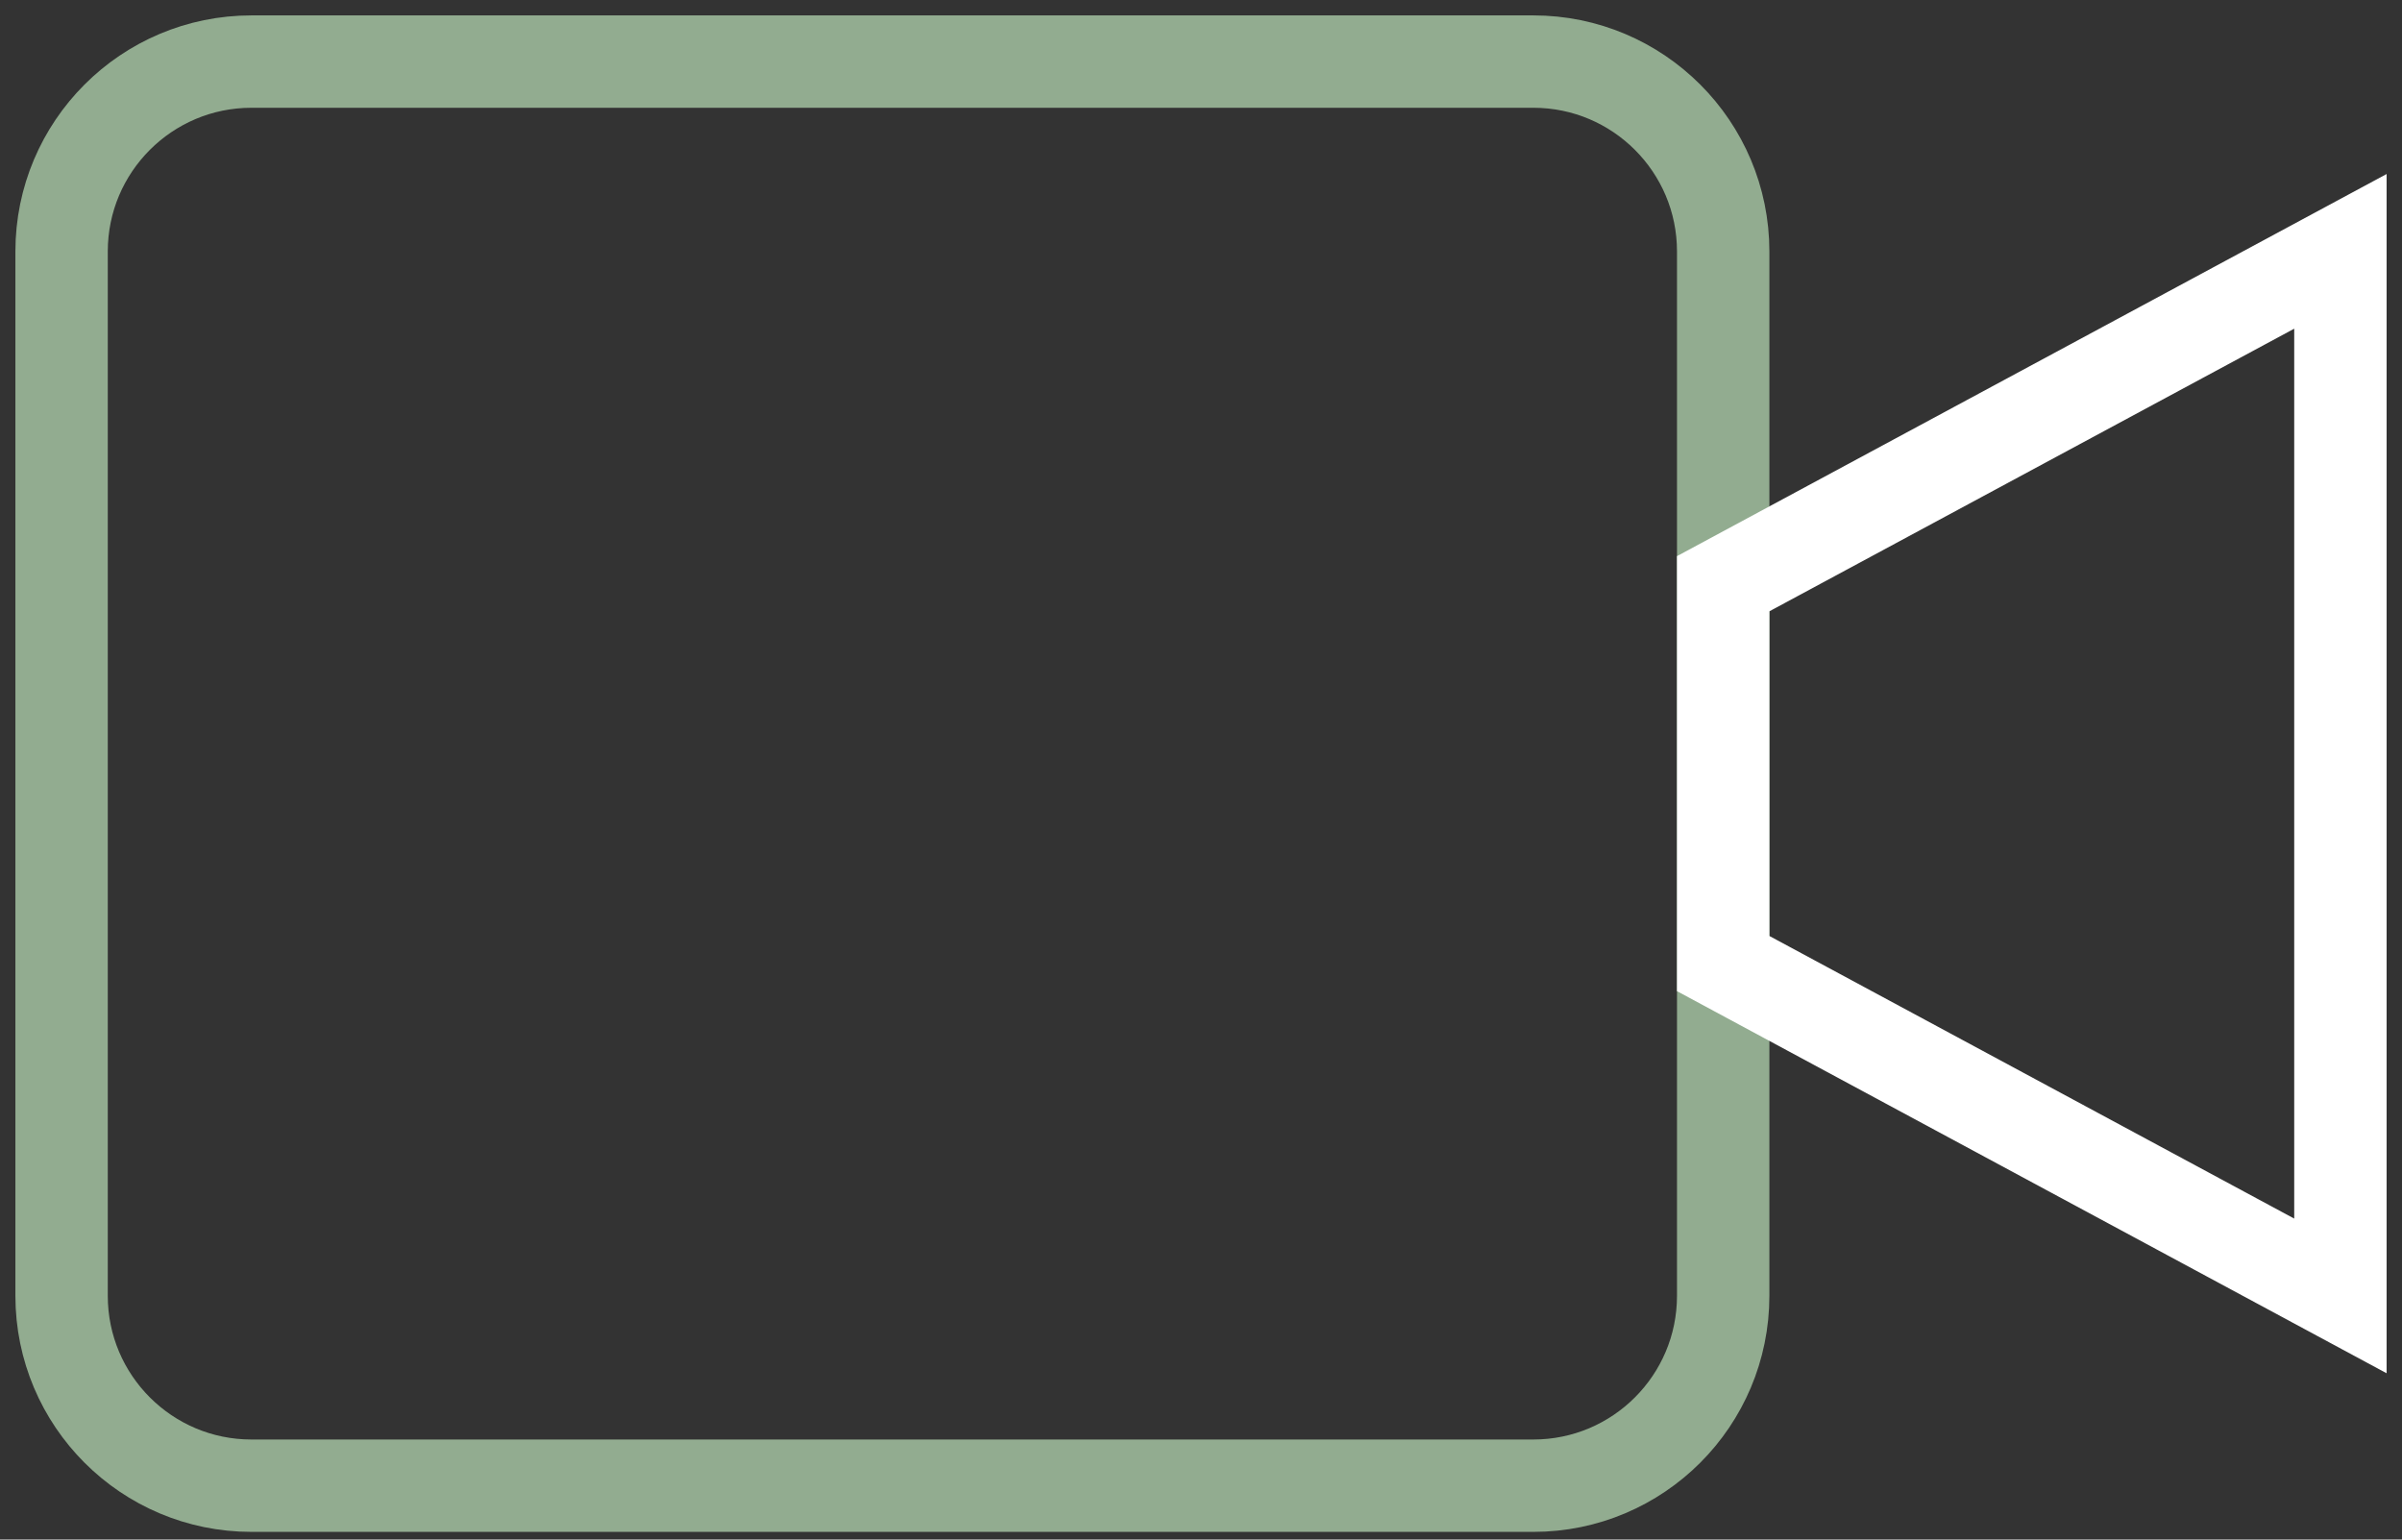 <svg width="78" height="50" viewBox="0 0 78 50" fill="none" xmlns="http://www.w3.org/2000/svg">
<rect x="0" y="0" width="78" height="50" fill="#333333" stroke="none"/>
<path fill-rule="evenodd" clip-rule="evenodd" d="M55.957 42.083C55.957 45.489 53.196 48.25 49.79 48.25H8.166C4.761 48.25 2 45.489 2 42.083V8.167C2 4.761 4.761 2 8.166 2H49.79C53.196 2 55.957 4.761 55.957 8.167V42.083Z" stroke="#92AC90" stroke-width="3" stroke-linecap="round"/>
<path fill-rule="evenodd" clip-rule="evenodd" d="M76 8.163L55.957 18.957V31.293L76 42.087V8.163Z" stroke="white" stroke-width="3" stroke-linecap="round"/>
</svg>
